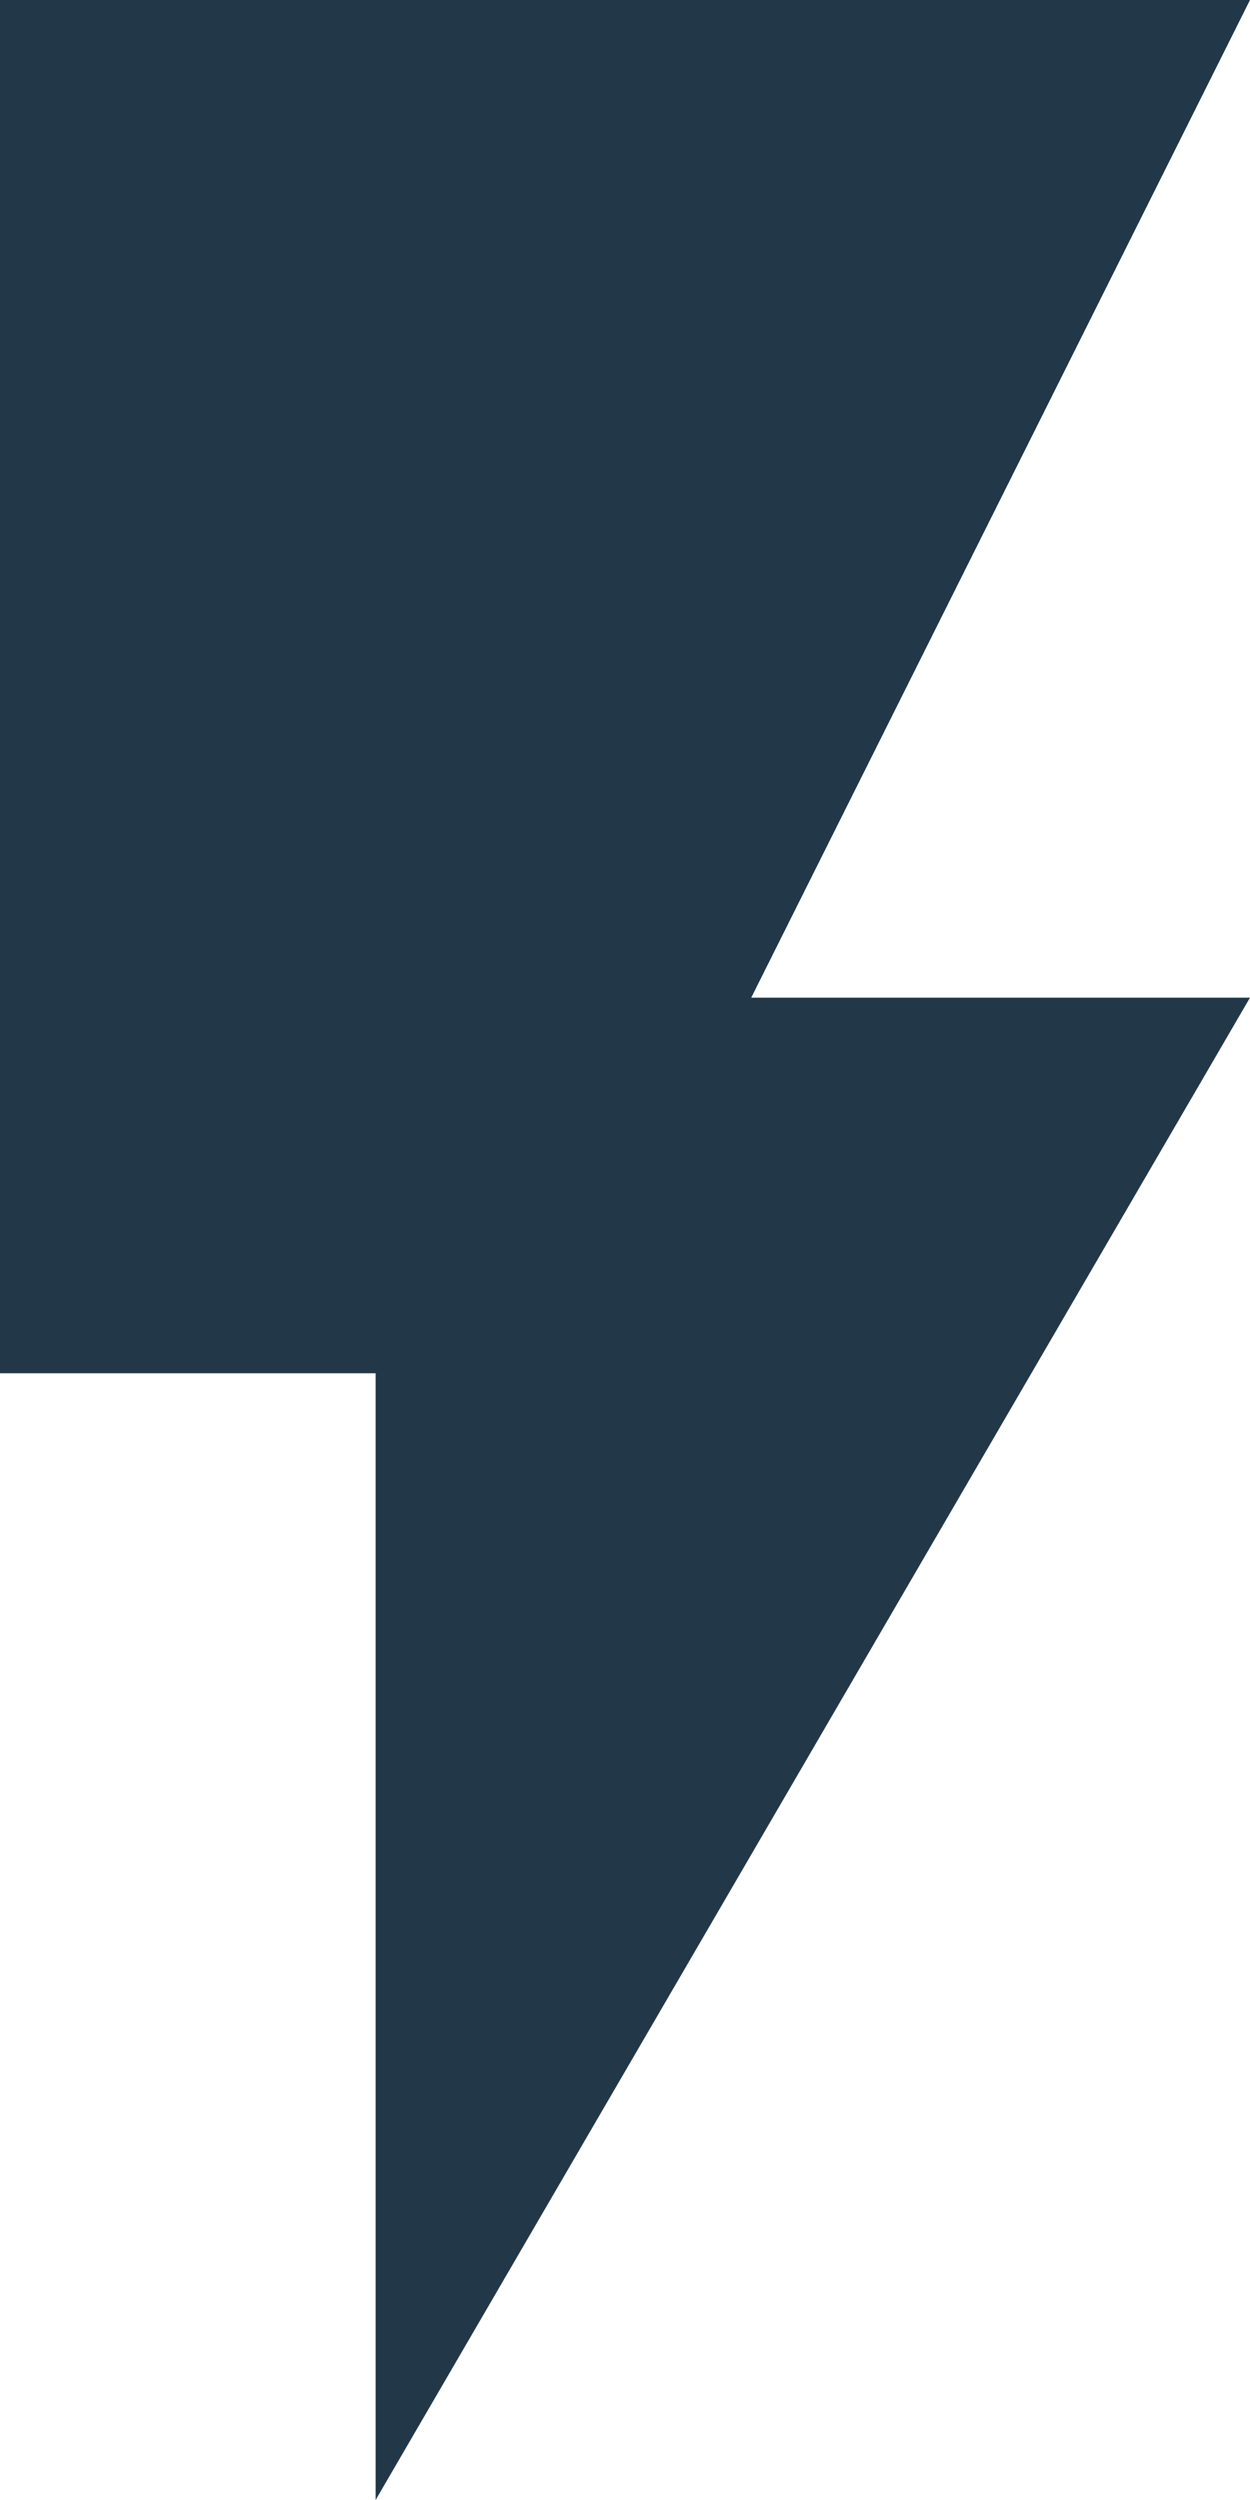 <svg width="8" height="16" viewBox="0 0 8 16" fill="none" xmlns="http://www.w3.org/2000/svg">
<path fill-rule="evenodd" clip-rule="evenodd" d="M0 0H8L4.808 6.385H8L2.404 16V8.789H0V0Z" fill="#223849"/>
</svg>
